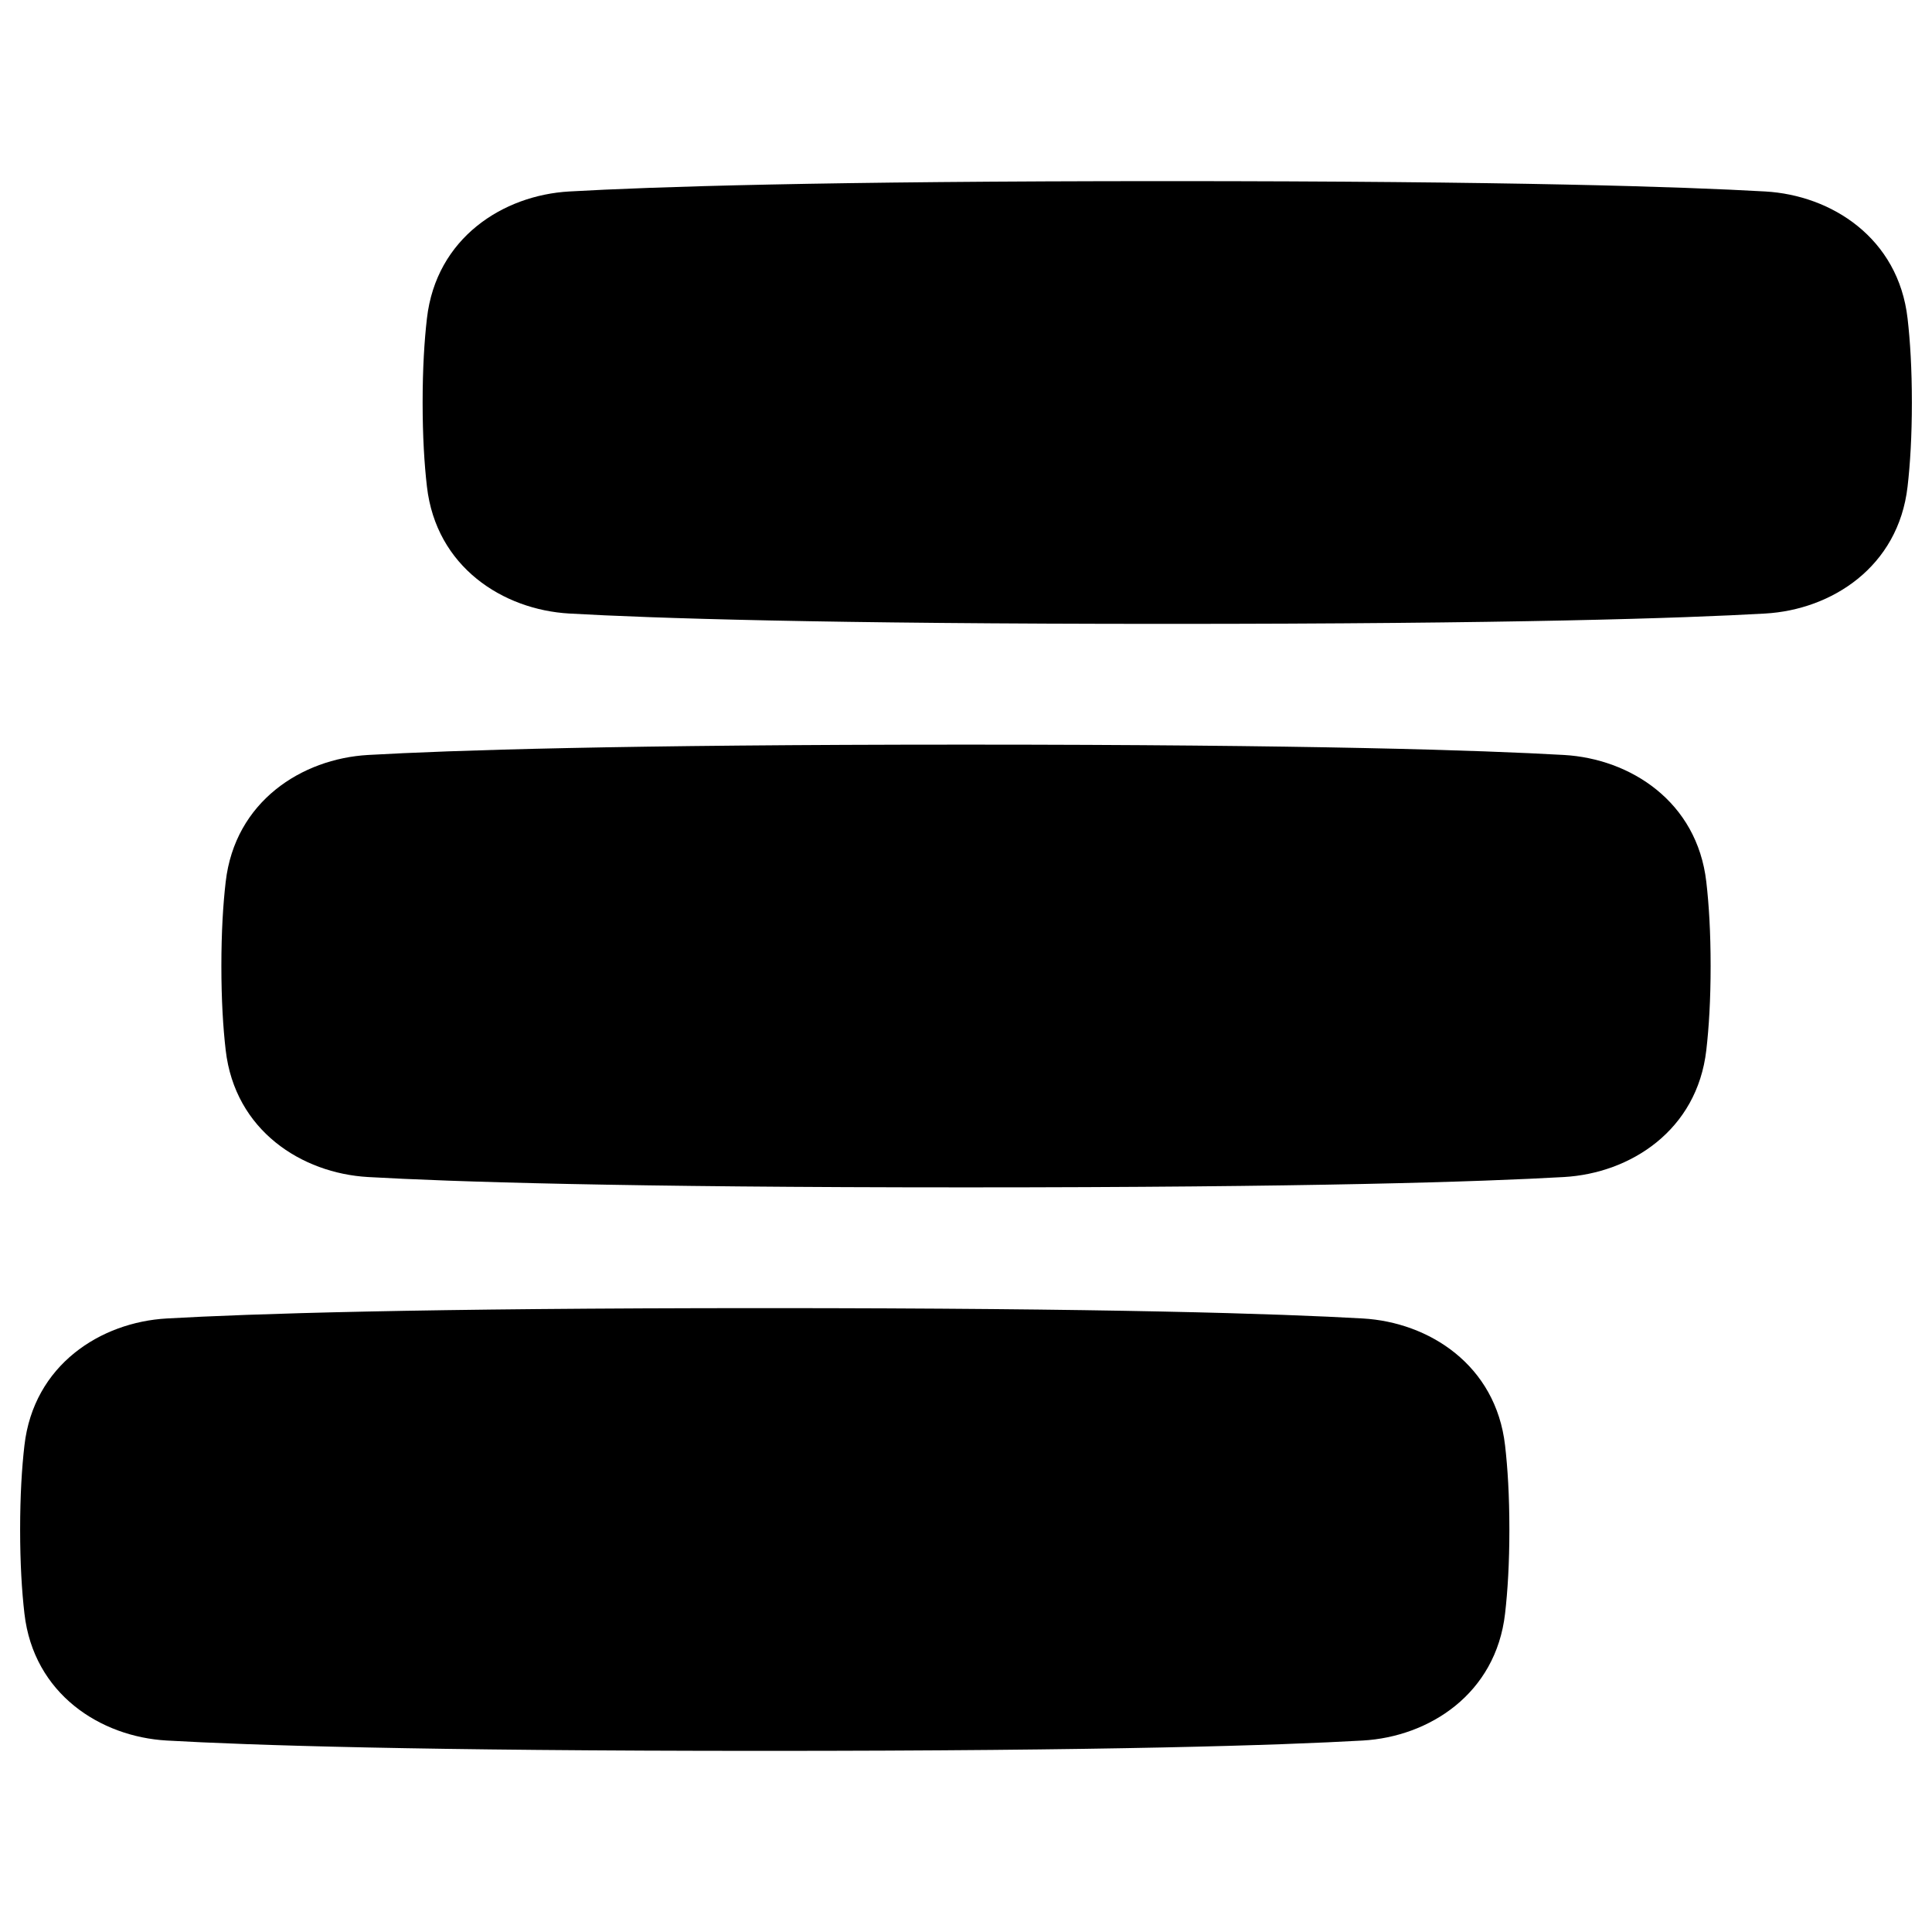 <svg xmlns="http://www.w3.org/2000/svg" fill="none" viewBox="0 0 48 48"><path fill="currentColor" d="M29 4.5C20.439 4.5 16.197 4.64 14.144 4.757C12.497 4.85 10.836 5.912 10.607 7.911C10.542 8.473 10.5 9.161 10.5 10C10.5 10.839 10.542 11.527 10.607 12.089C10.836 14.088 12.497 15.149 14.144 15.243C16.197 15.36 20.439 15.5 29 15.5C37.562 15.5 41.803 15.36 43.856 15.243C45.503 15.149 47.164 14.088 47.393 12.089C47.458 11.527 47.5 10.839 47.5 10C47.5 9.161 47.458 8.473 47.393 7.911C47.164 5.912 45.503 4.85 43.856 4.757C41.803 4.64 37.562 4.5 29 4.5Z"></path><path fill="currentColor" d="M24 18.5C32.562 18.5 36.803 18.64 38.856 18.757C40.503 18.851 42.164 19.912 42.393 21.911C42.458 22.473 42.5 23.161 42.5 24C42.5 24.839 42.458 25.527 42.393 26.089C42.164 28.088 40.503 29.149 38.856 29.243C36.803 29.36 32.562 29.5 24 29.5C15.438 29.5 11.197 29.36 9.144 29.243C7.497 29.149 5.836 28.088 5.607 26.089C5.542 25.527 5.5 24.839 5.5 24C5.5 23.161 5.542 22.473 5.607 21.911C5.836 19.912 7.497 18.851 9.144 18.757C11.197 18.64 15.438 18.5 24 18.5Z"></path><path fill="currentColor" d="M19 32.5C27.561 32.5 31.803 32.64 33.856 32.757C35.503 32.85 37.164 33.912 37.393 35.911C37.458 36.473 37.5 37.161 37.5 38C37.5 38.839 37.458 39.527 37.393 40.089C37.164 42.088 35.503 43.15 33.856 43.243C31.803 43.36 27.561 43.5 19 43.5C10.438 43.5 6.197 43.36 4.144 43.243C2.497 43.15 0.836 42.088 0.607 40.089C0.542 39.527 0.5 38.839 0.5 38C0.5 37.161 0.542 36.473 0.607 35.911C0.836 33.912 2.497 32.85 4.144 32.757C6.197 32.64 10.438 32.5 19 32.5Z"></path></svg>